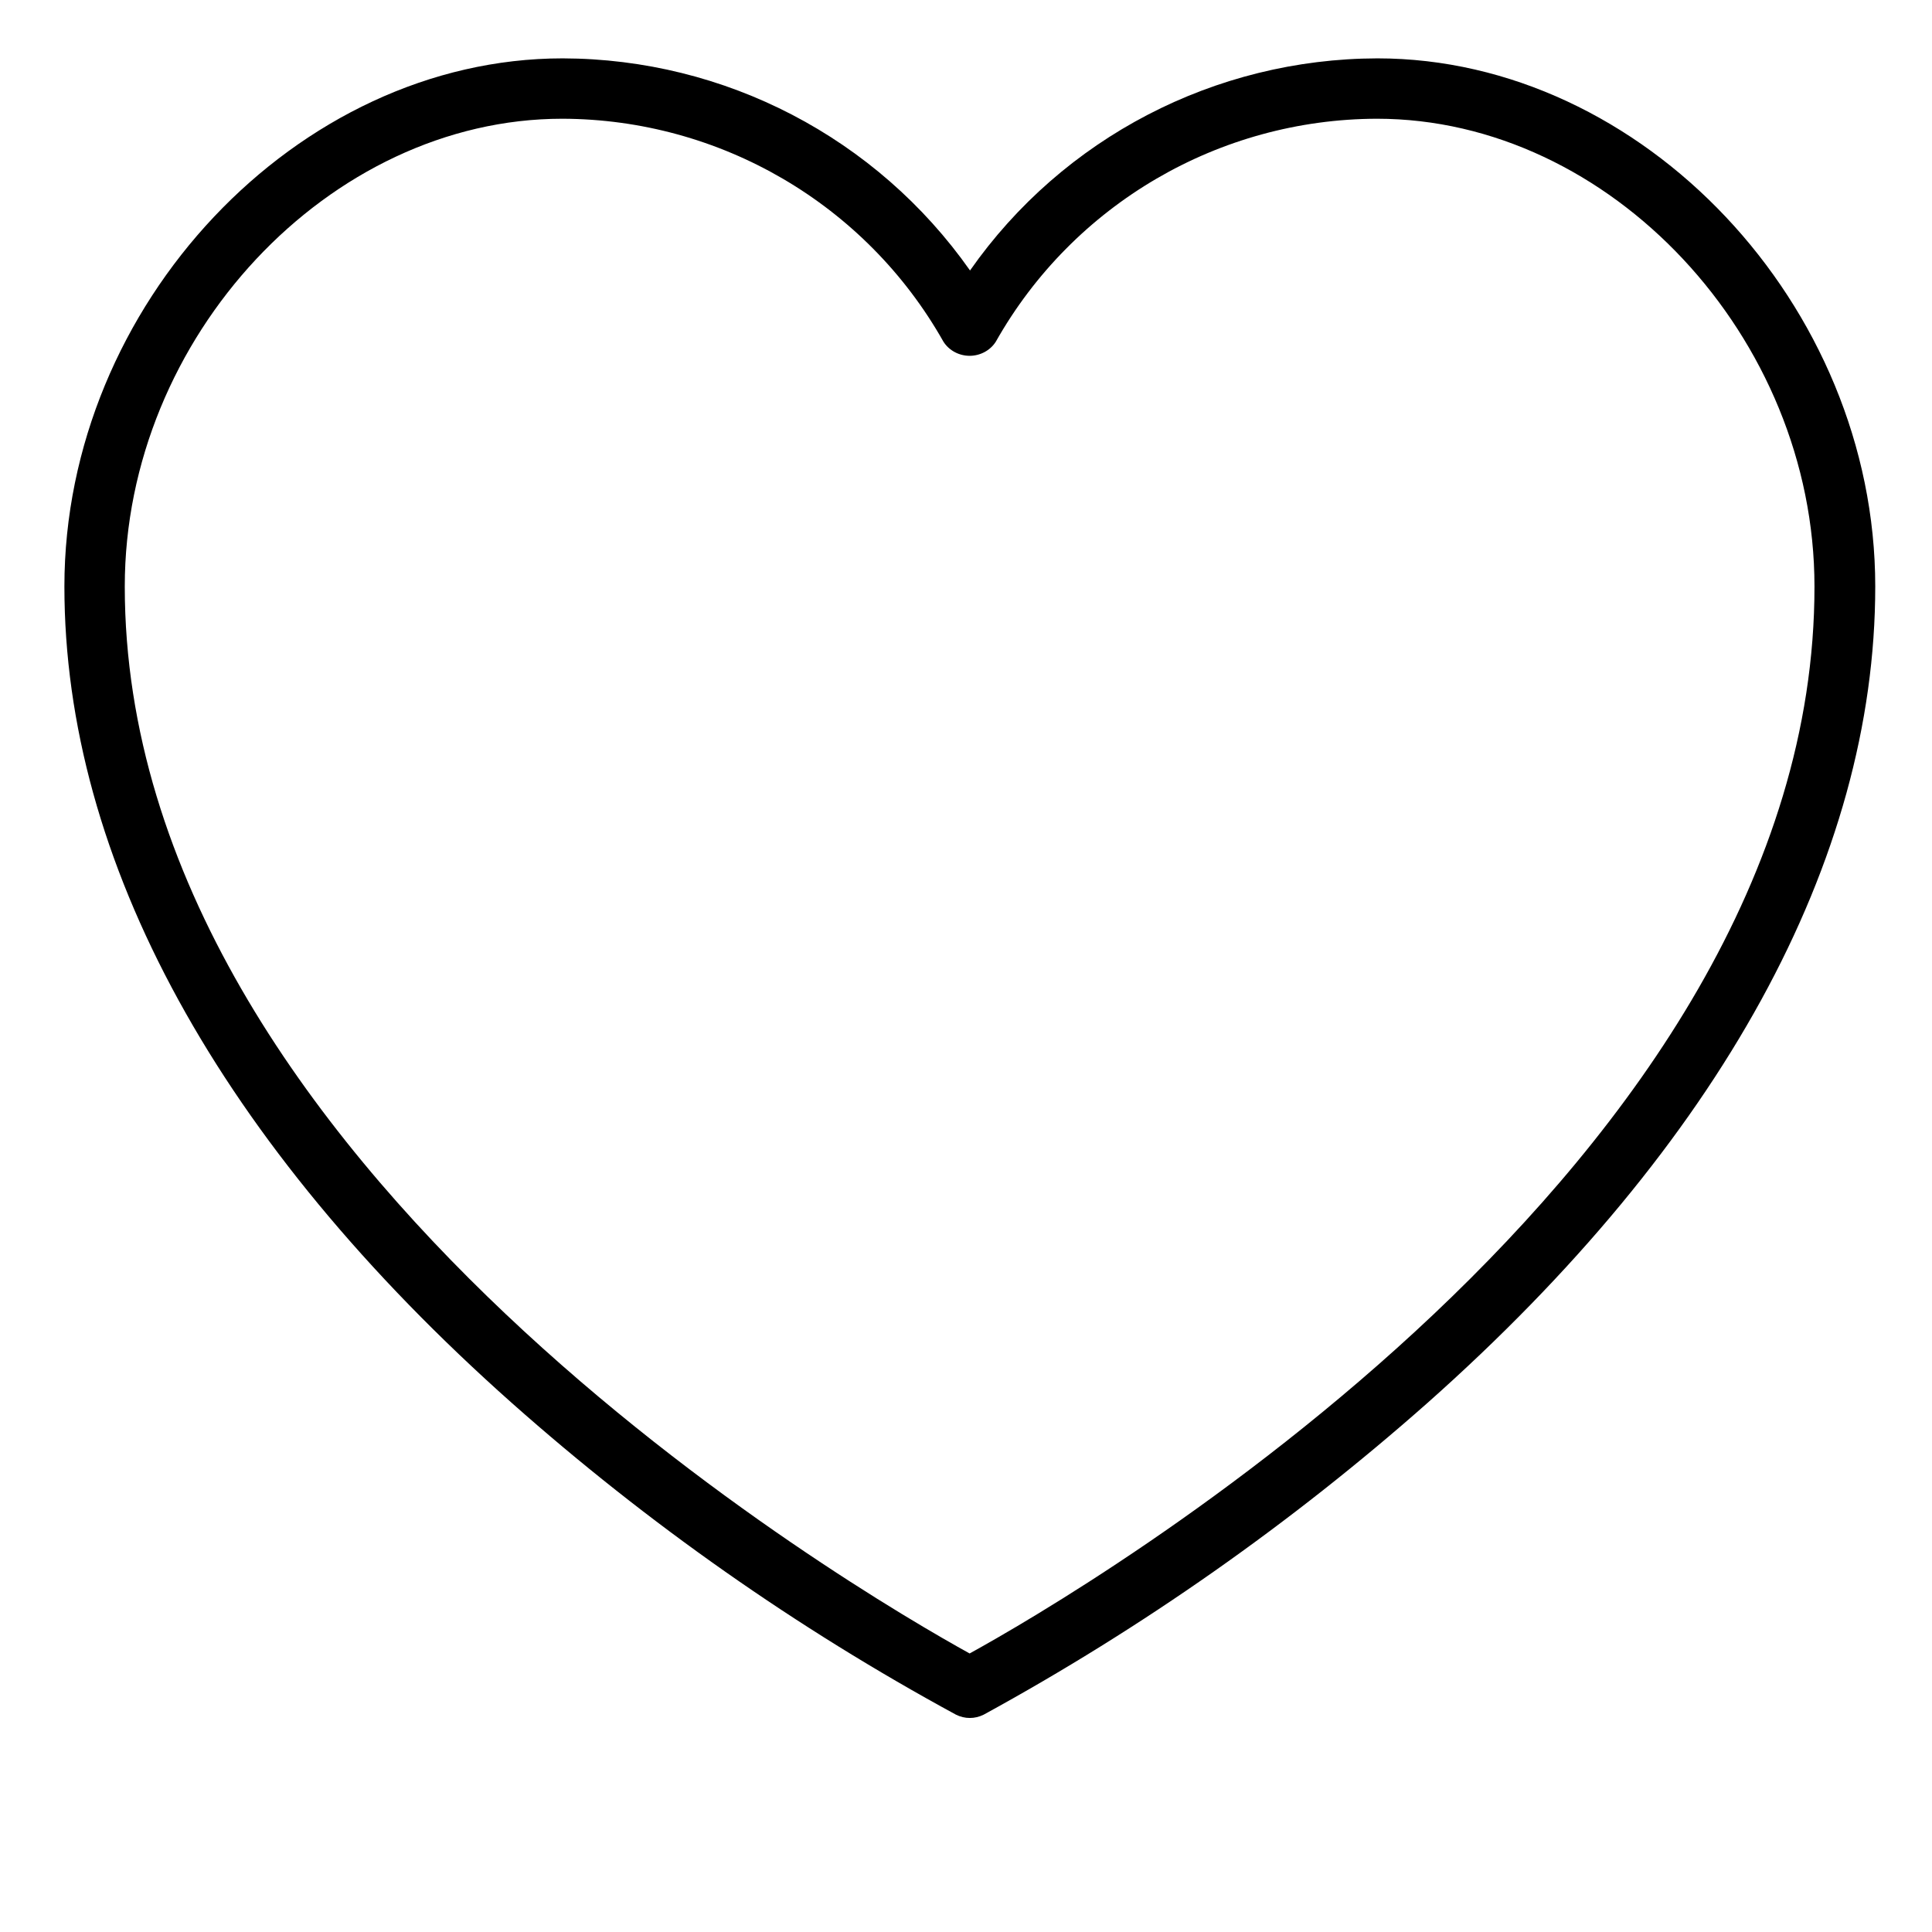 <?xml version="1.0" encoding="utf-8"?>
<!-- Generator: Adobe Illustrator 25.0.0, SVG Export Plug-In . SVG Version: 6.00 Build 0)  -->
<svg version="1.1" id="Layer_1" xmlns="http://www.w3.org/2000/svg" xmlns:xlink="http://www.w3.org/1999/xlink" x="0px" y="0px"
	 viewBox="0 0 480 480" style="enable-background:new 0 0 480 480;" xml:space="preserve">
<path class="heart-outline" d="M342.2,14.5c-40.3,0.1-78.1,19.7-101.2,52.7c-23.2-33-60.9-52.6-101.2-52.7C73.8,14.5,16,75.8,16,145.7
	c0,68.1,38.5,138.3,111.2,202.9c33.7,29.9,70.7,55.9,110.3,77.4c2.2,1.1,4.7,1.1,6.9,0c39.5-21.6,76.5-47.6,110.2-77.4
	c72.8-64.6,111.3-134.8,111.3-202.9C465.9,75.8,408.1,14.5,342.2,14.5z M240.9,410.8C213.4,395.6,31,289.5,31,145.7
	C31,83.8,81.8,29.5,139.7,29.5c39.2,0.1,75.4,21.2,94.7,55.4c1.4,2.2,3.9,3.5,6.5,3.5s5.1-1.3,6.5-3.5
	c19.3-34.2,55.5-55.3,94.7-55.4c57.9,0,108.7,54.3,108.7,116.2C450.9,289.5,268.5,395.6,240.9,410.8z"/>
</svg>
